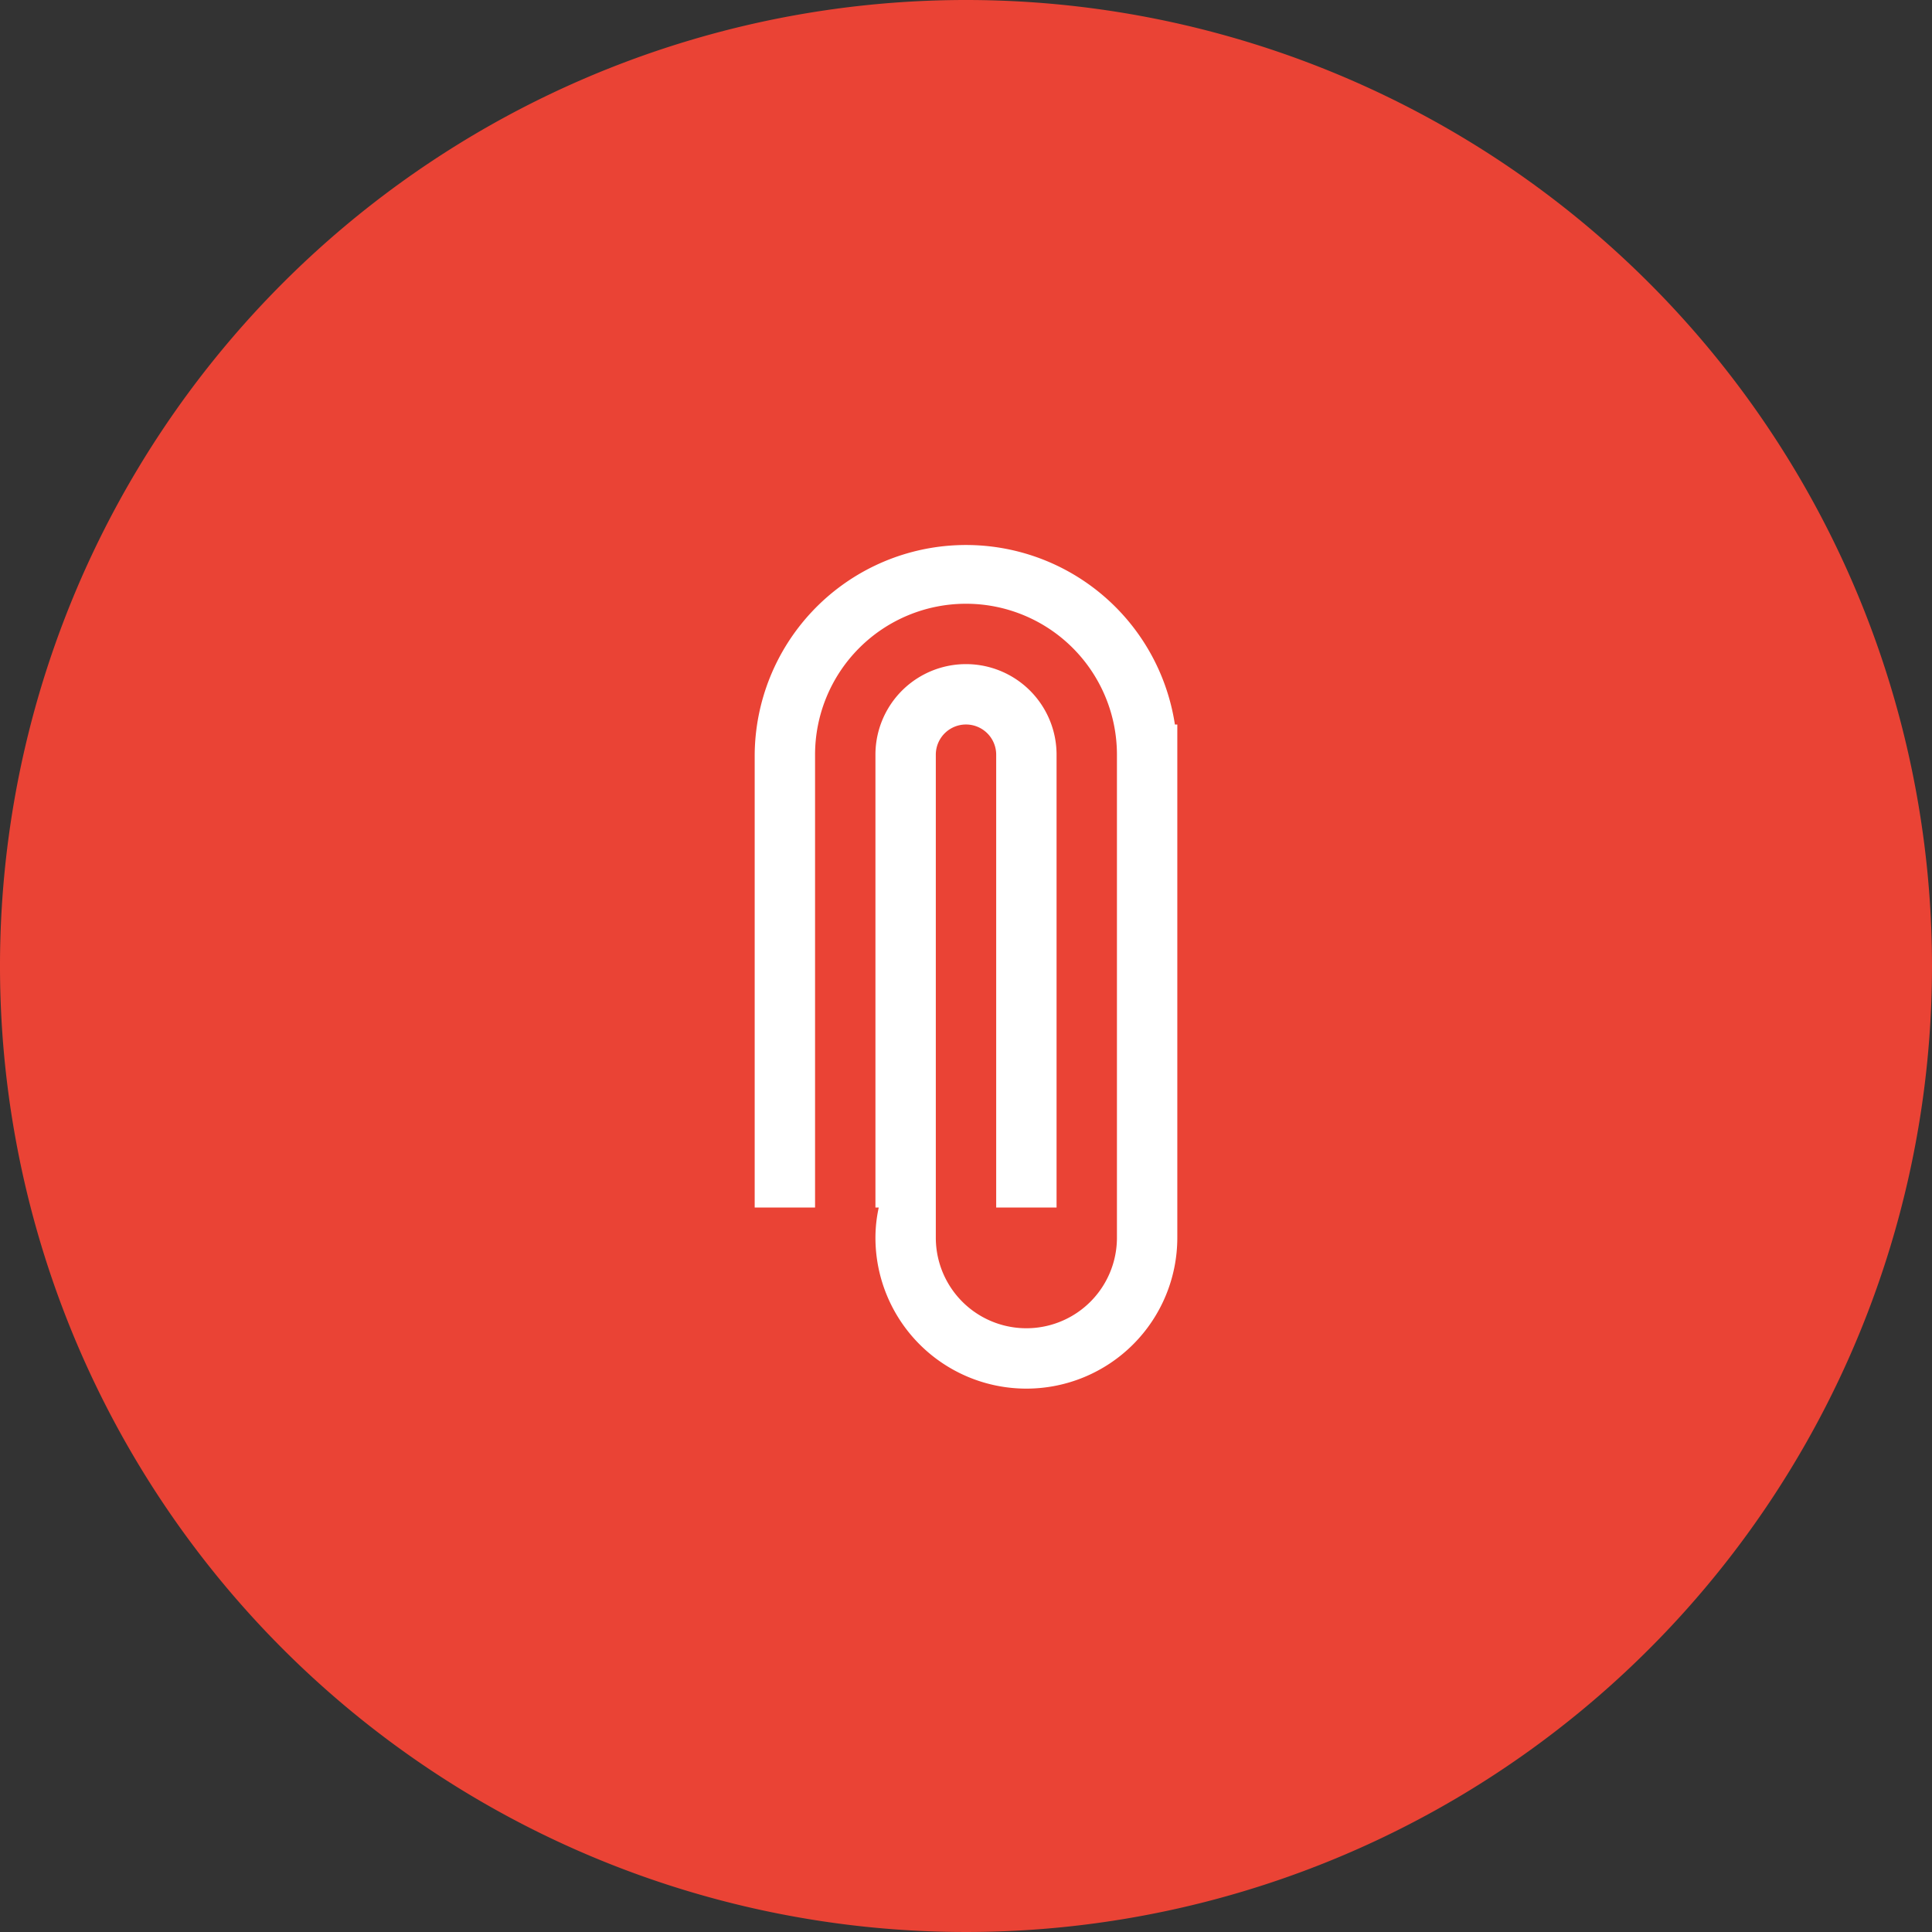 <svg xmlns="http://www.w3.org/2000/svg" viewBox="0 0 64 64"><rect x="0" y="0" width="64" height="64" fill="#333333" stroke="none"/><title>icon-file</title><path d="M32,0A32,32,0,1,0,64,32,32,32,0,0,0,32,0Z" style="fill:#ea4335"/><path d="M38.92,24A7,7,0,0,0,25,25V40h2V25a5,5,0,0,1,10,0V41a3,3,0,0,1-6,0V25a1,1,0,0,1,2,0V40h2V25a3,3,0,0,0-6,0V40h.11A4.71,4.71,0,0,0,29,41a5,5,0,0,0,10,0V24Z" style="fill:#fff"/></svg>